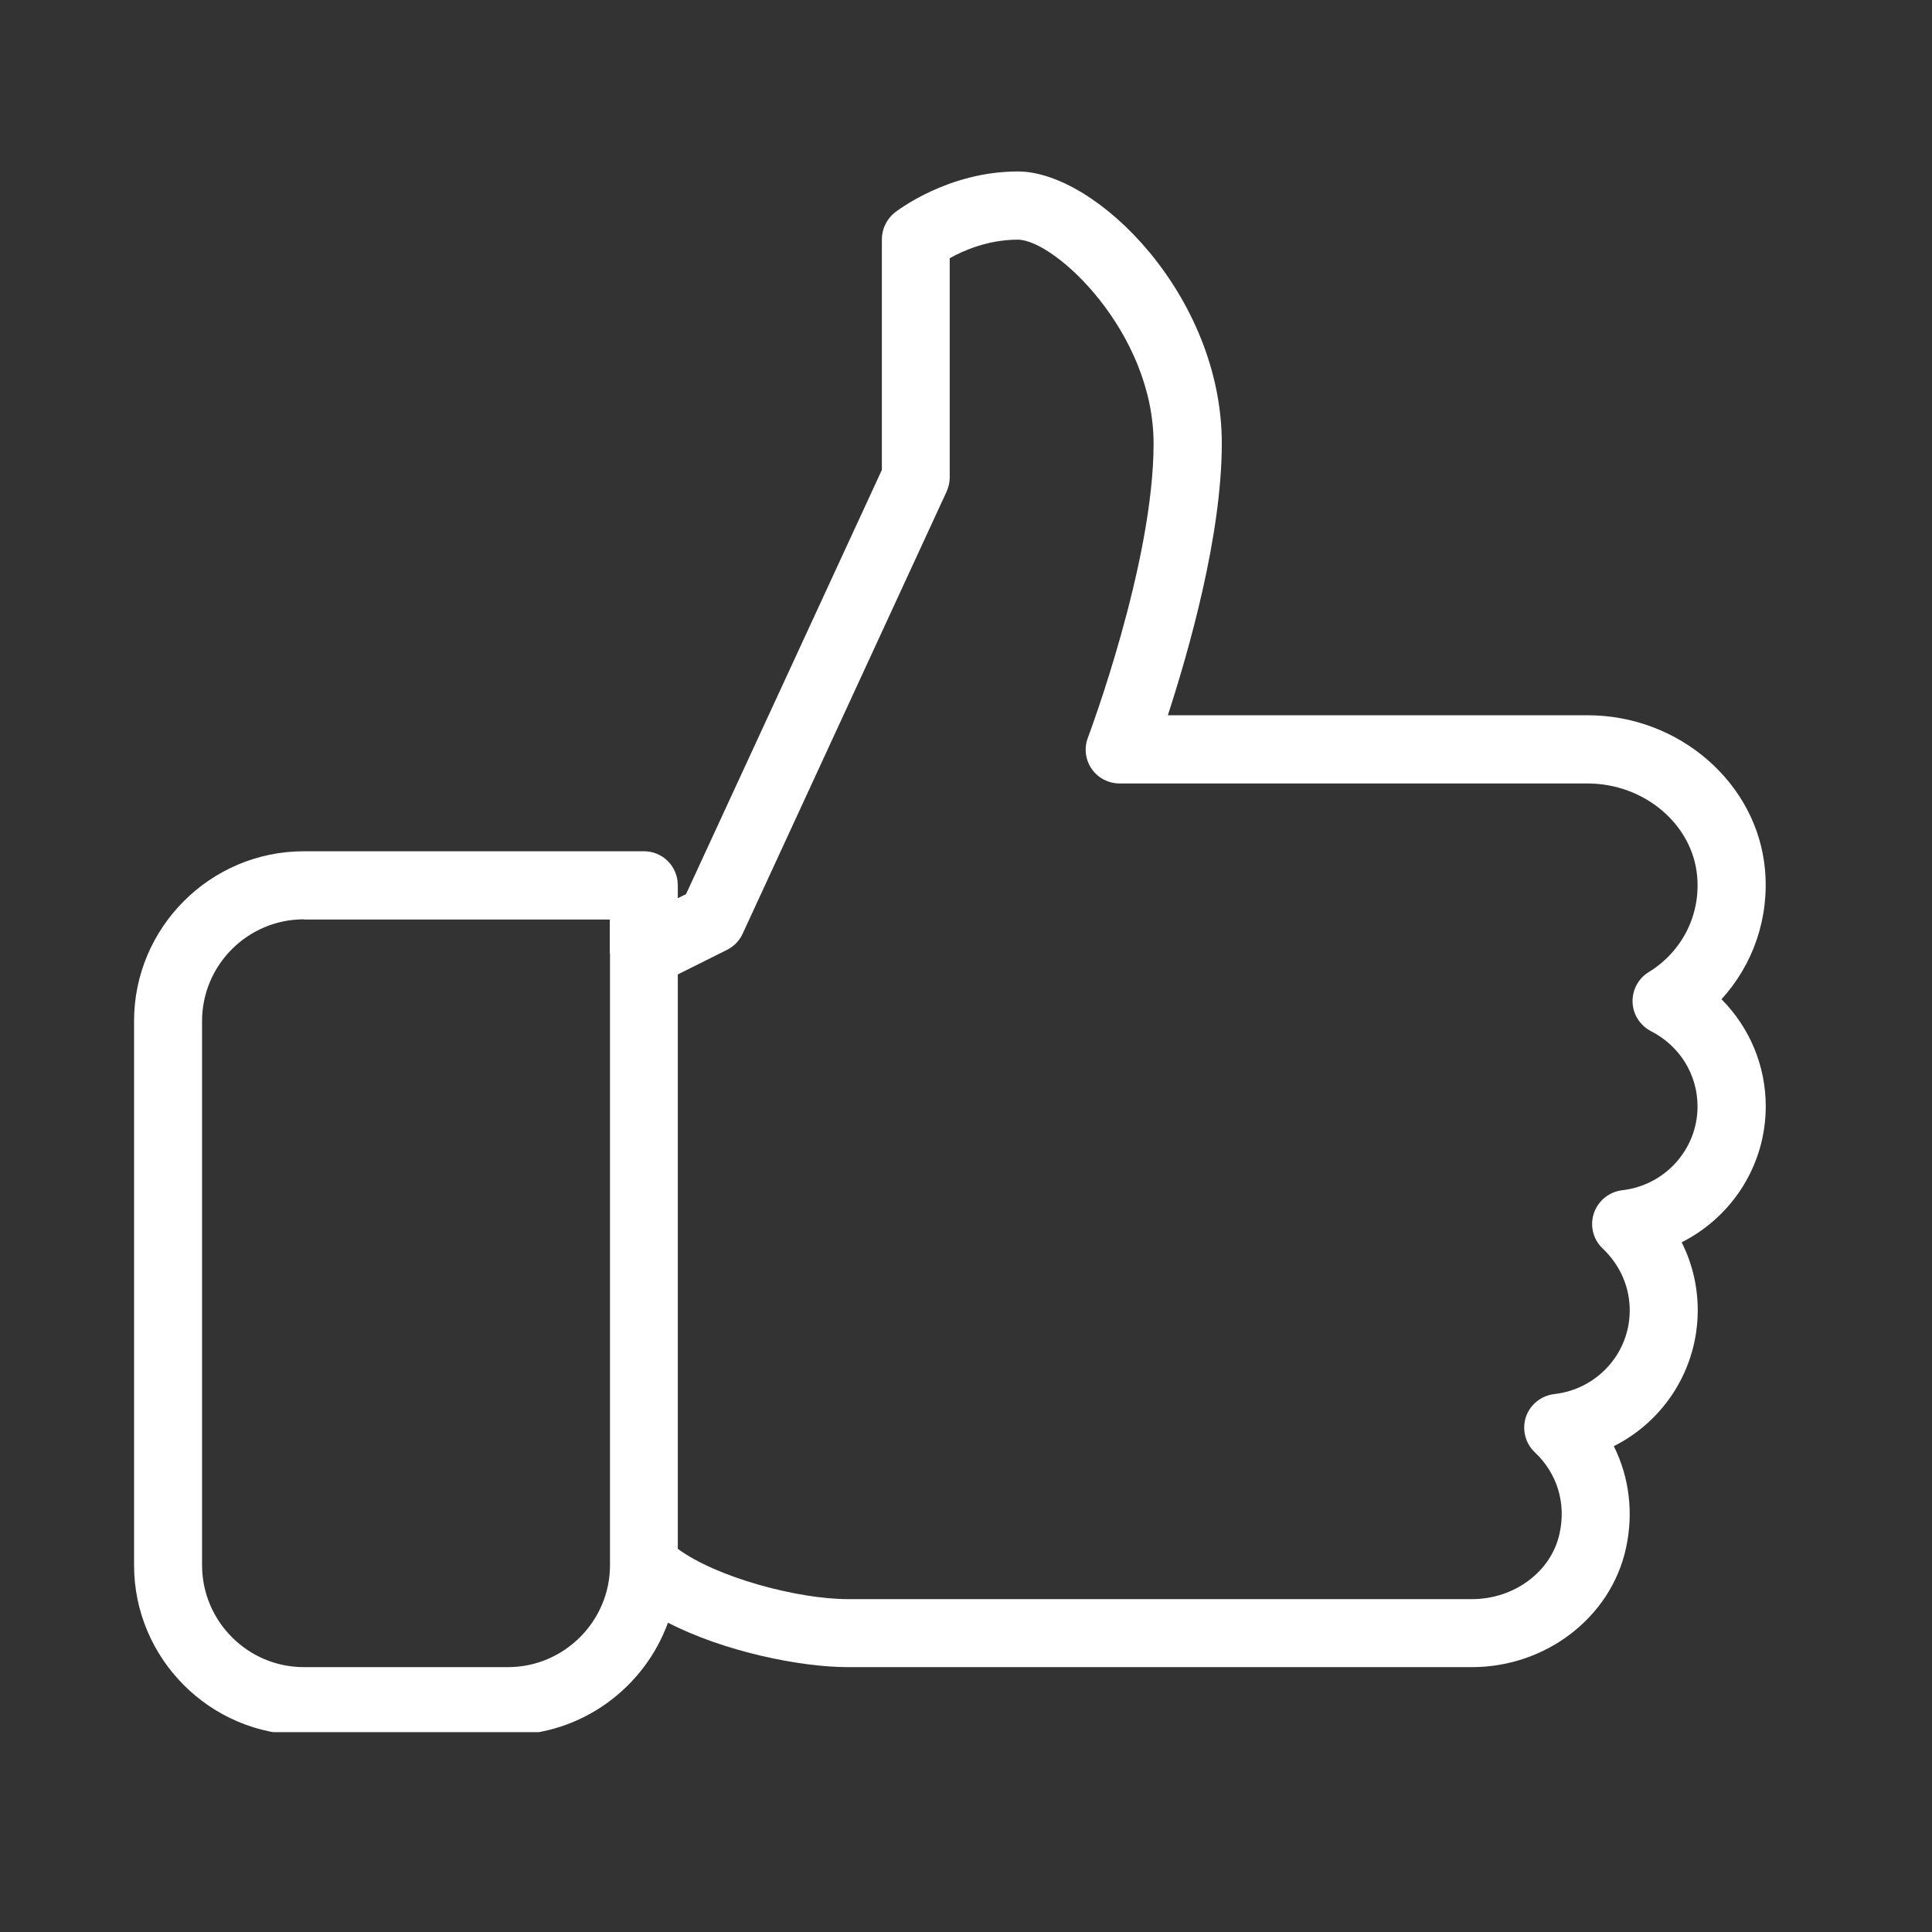 <svg xmlns="http://www.w3.org/2000/svg" xmlns:xlink="http://www.w3.org/1999/xlink" width="50" zoomAndPan="magnify" viewBox="0 0 37.5 37.5" height="50" preserveAspectRatio="xMidYMid meet" version="1.0"><rect x="0" y="0" width="37.5" height="37.5" fill="#333333" stroke="none"/><defs><clipPath id="cdb8df7a52"><path d="M 2.602 3.277 L 34.426 3.277 L 34.426 33.621 L 2.602 33.621 Z M 2.602 3.277 " clip-rule="nonzero"/></clipPath></defs><g clip-path="url(#cdb8df7a52)"><path fill="#ffffff" d="M 34.273 21.473 C 34.273 20.68 33.957 19.941 33.414 19.395 C 34.031 18.719 34.344 17.812 34.258 16.875 C 34.105 15.199 32.594 13.883 30.816 13.883 L 22.668 13.883 C 23.066 12.656 23.715 10.41 23.715 8.605 C 23.715 5.742 21.281 3.328 19.758 3.328 C 18.387 3.328 17.406 4.098 17.363 4.129 C 17.207 4.258 17.117 4.445 17.117 4.645 L 17.117 9.121 L 13.316 17.355 L 13.156 17.434 L 13.156 17.184 C 13.156 16.816 12.863 16.523 12.5 16.523 L 5.898 16.523 C 4.082 16.523 2.602 18.004 2.602 19.82 L 2.602 30.379 C 2.602 32.195 4.082 33.676 5.898 33.676 L 9.859 33.676 C 11.285 33.676 12.504 32.766 12.965 31.496 C 14.062 32.062 15.543 32.359 16.457 32.359 L 28.57 32.359 C 30.008 32.359 31.266 31.391 31.559 30.055 C 31.711 29.367 31.625 28.672 31.324 28.07 C 32.297 27.582 32.953 26.578 32.953 25.43 C 32.953 24.965 32.844 24.516 32.641 24.113 C 33.617 23.621 34.273 22.617 34.273 21.473 Z M 9.859 32.359 L 5.898 32.359 C 4.809 32.359 3.922 31.469 3.922 30.379 L 3.922 19.82 C 3.922 18.73 4.809 17.844 5.898 17.844 L 5.898 17.848 L 11.836 17.848 L 11.836 18.508 C 11.836 18.512 11.84 18.516 11.84 18.52 L 11.84 30.379 C 11.84 31.469 10.949 32.359 9.859 32.359 Z M 31.488 23.102 C 31.234 23.133 31.02 23.305 30.938 23.547 C 30.855 23.789 30.922 24.059 31.109 24.234 C 31.445 24.555 31.633 24.977 31.633 25.434 C 31.633 26.266 31.004 26.965 30.168 27.059 C 29.914 27.09 29.699 27.262 29.617 27.504 C 29.539 27.75 29.605 28.016 29.793 28.191 C 30.227 28.602 30.402 29.18 30.27 29.77 C 30.109 30.504 29.395 31.039 28.57 31.039 L 16.457 31.039 C 15.477 31.039 13.898 30.613 13.156 30.062 L 13.156 18.914 L 14.109 18.438 C 14.242 18.371 14.352 18.262 14.414 18.125 L 18.371 9.547 C 18.41 9.461 18.434 9.367 18.434 9.27 L 18.434 5.012 C 18.707 4.859 19.184 4.652 19.754 4.652 C 20.477 4.652 22.391 6.449 22.391 8.609 C 22.391 10.934 21.129 14.281 21.117 14.316 C 21.039 14.516 21.066 14.746 21.188 14.922 C 21.312 15.102 21.516 15.207 21.734 15.207 L 30.812 15.207 C 31.914 15.207 32.848 15.996 32.941 17 C 33.012 17.754 32.652 18.469 32.004 18.867 C 31.797 18.992 31.68 19.219 31.688 19.453 C 31.695 19.691 31.836 19.906 32.047 20.016 C 32.605 20.301 32.949 20.859 32.949 21.477 C 32.949 22.305 32.32 23.008 31.488 23.102 Z M 31.488 23.102 " fill-opacity="1" fill-rule="nonzero"/></g></svg>